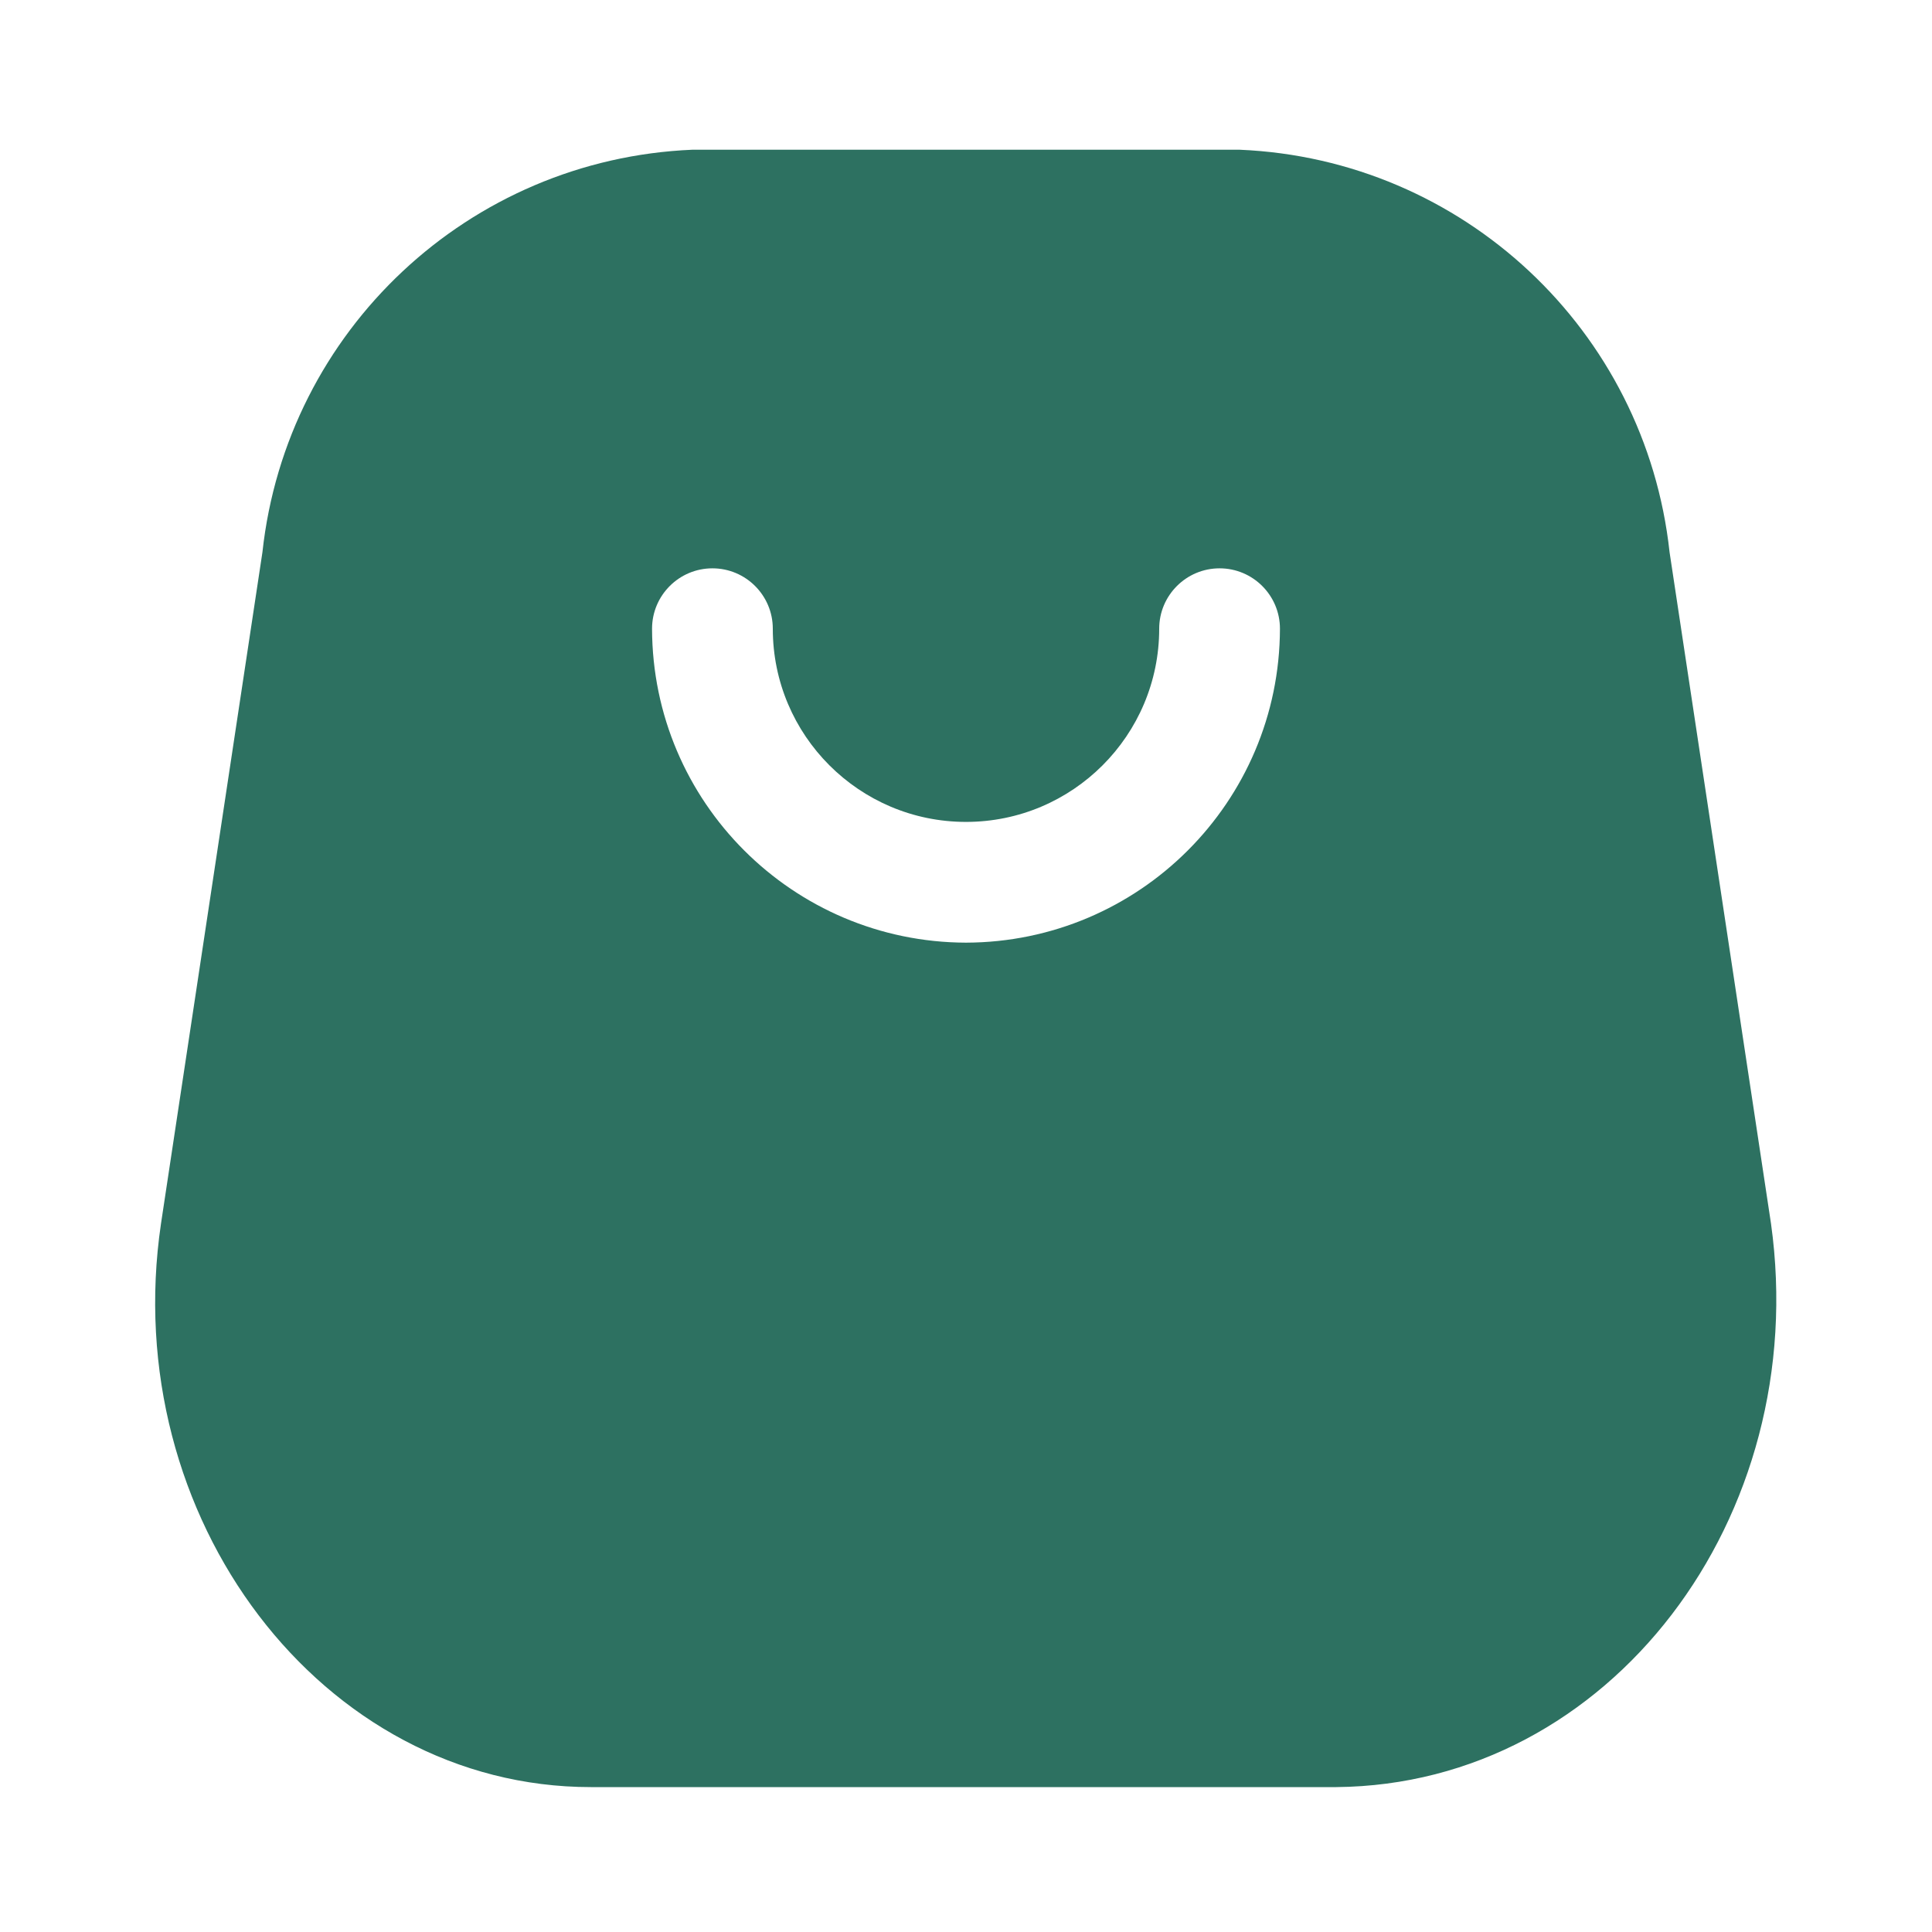 <svg width="24" height="24" viewBox="0 0 24 24" fill="none" xmlns="http://www.w3.org/2000/svg">
<g id="Comercial/Shopping-bag">
<path id="Icon" fill-rule="evenodd" clip-rule="evenodd" d="M20.74 6.86L22 15.2C22.51 18.85 20 22.17 16.6 22.2H7.34C4 22.2 1.46 18.85 2 15.2L3.26 6.86C3.559 4.102 5.829 1.977 8.6 1.86H15.4C18.171 1.977 20.441 4.102 20.74 6.86ZM8.1 7.81C8.105 9.962 9.848 11.704 12 11.71C14.152 11.704 15.895 9.962 15.9 7.81C15.9 7.396 15.564 7.06 15.15 7.06C14.736 7.06 14.4 7.396 14.4 7.81C14.4 9.135 13.325 10.21 12 10.21C10.675 10.21 9.6 9.135 9.6 7.81C9.6 7.396 9.264 7.06 8.85 7.06C8.436 7.06 8.1 7.396 8.1 7.81Z" fill="#2D7161"/>
</g>
</svg>
